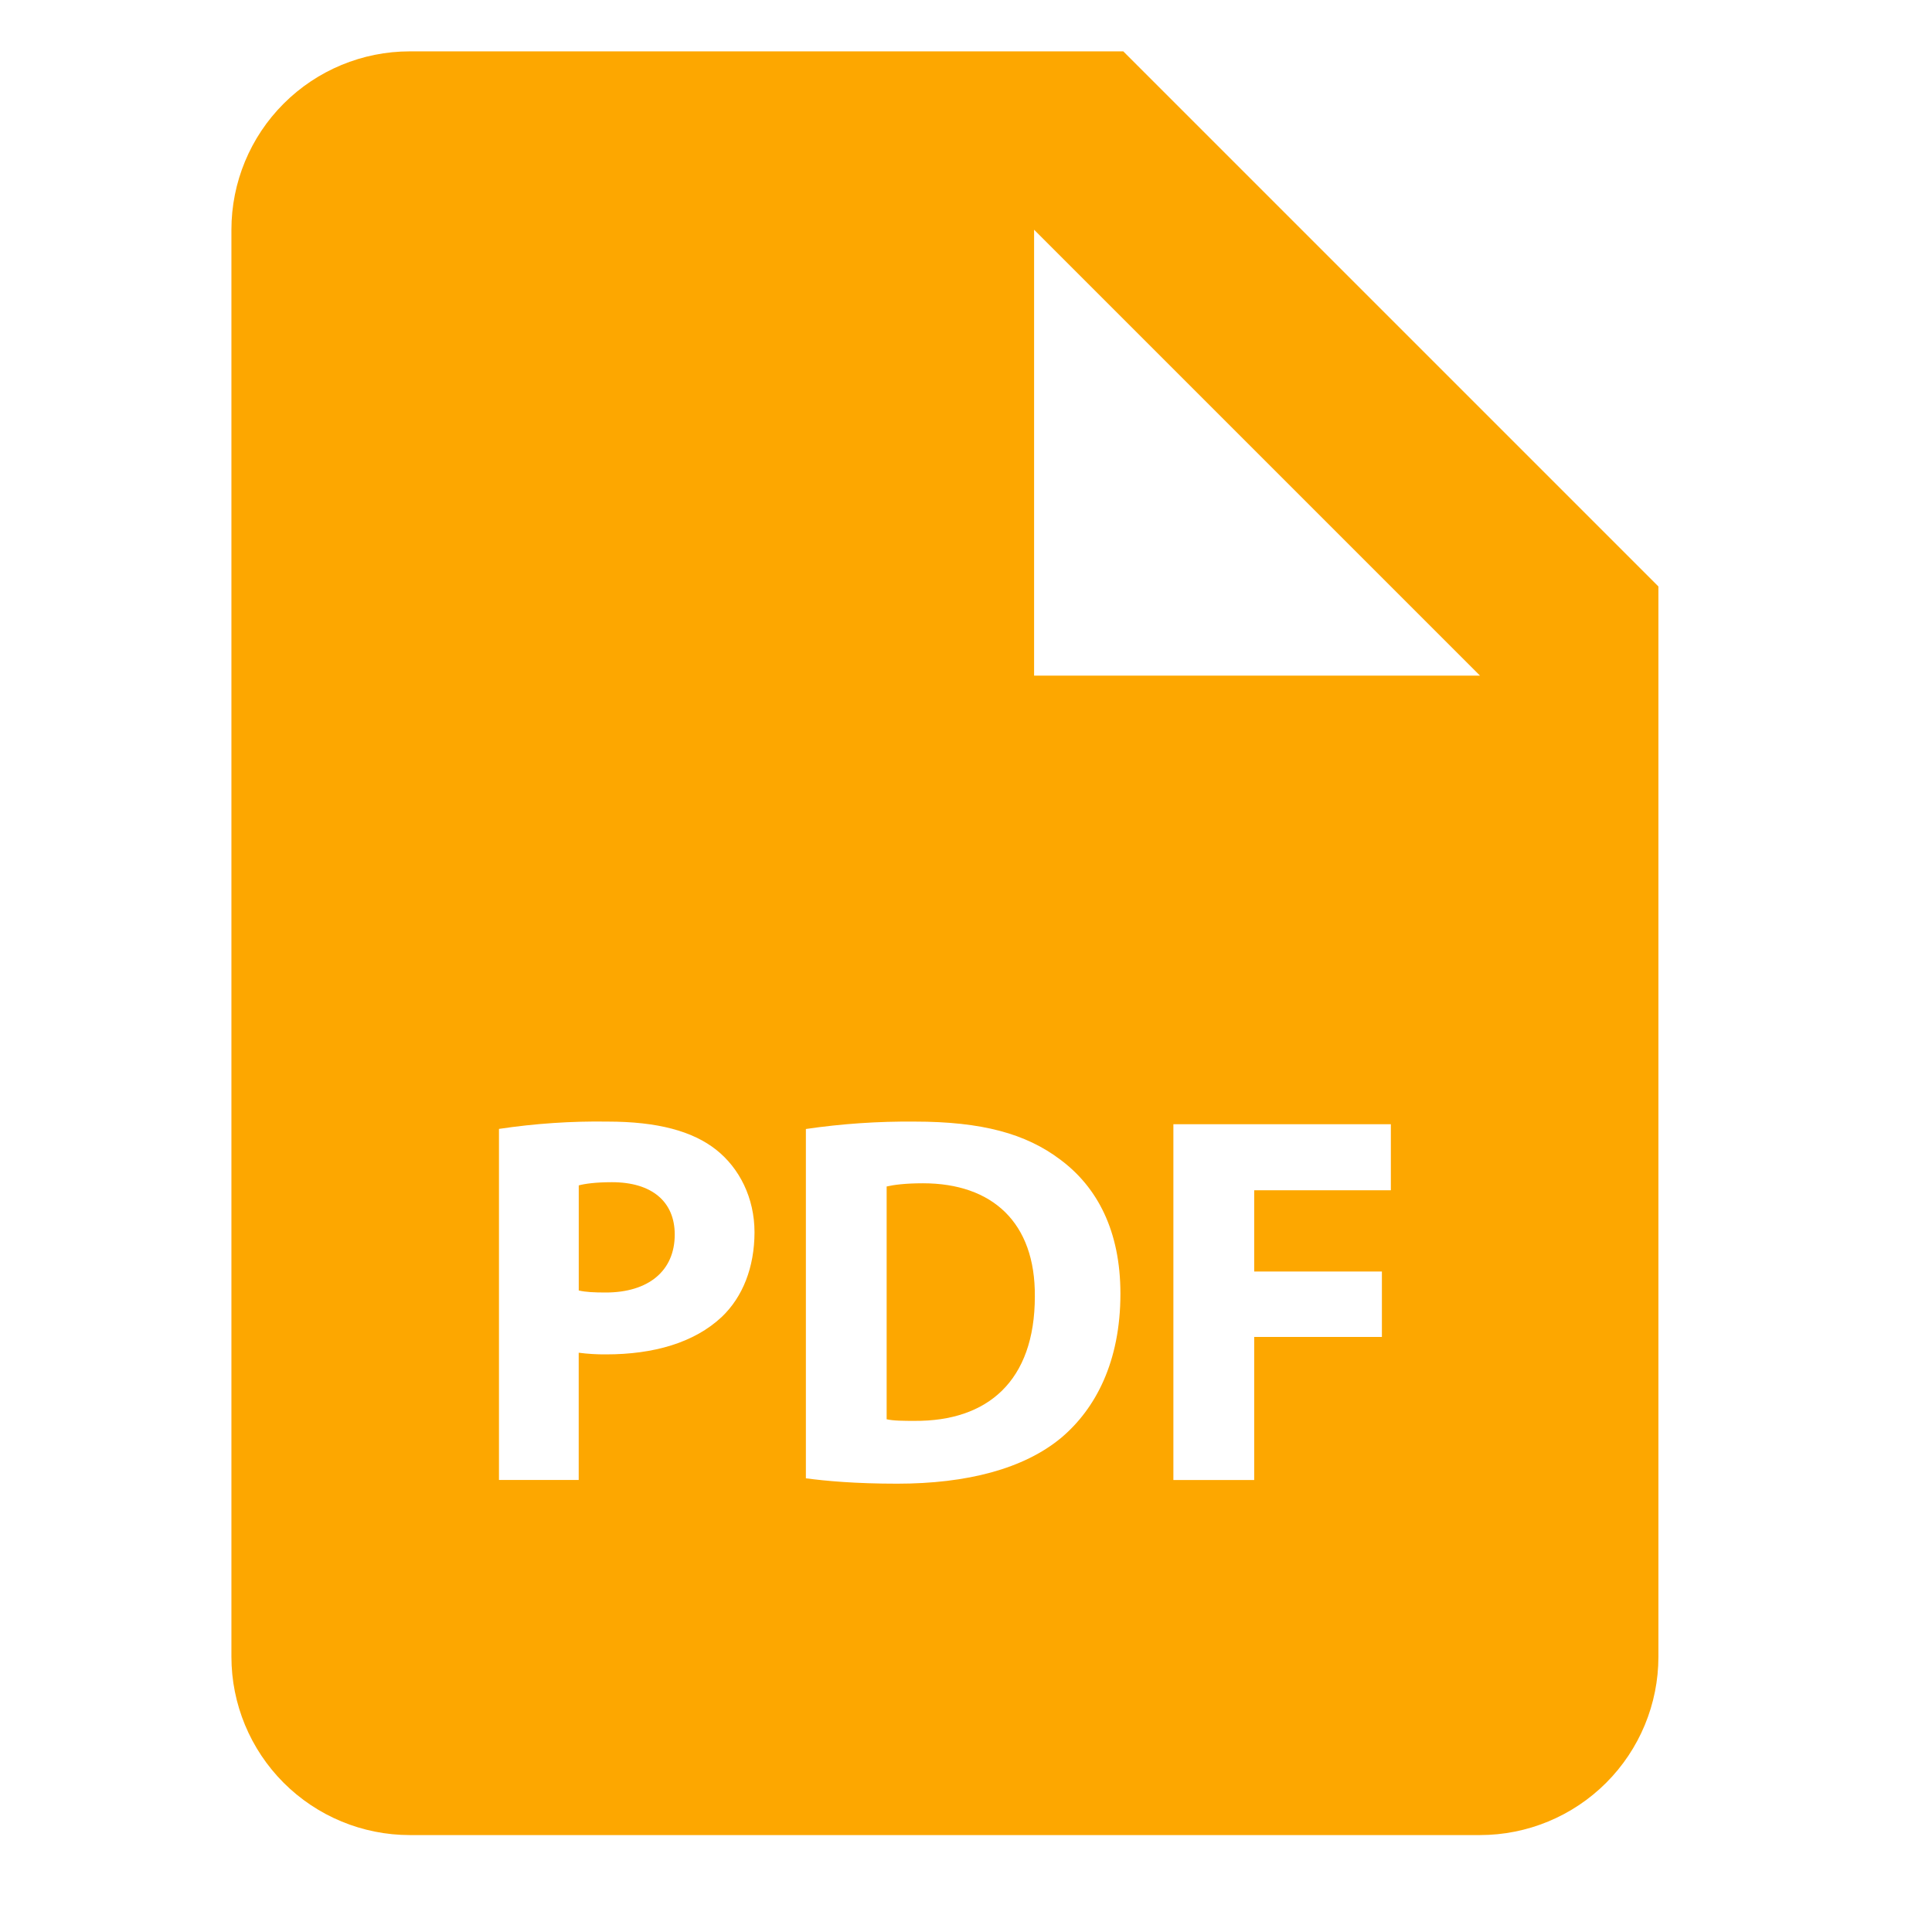 <svg width="41" height="41" viewBox="0 0 41 41" fill="none" xmlns="http://www.w3.org/2000/svg">
<path d="M12.986 25.088C12.638 25.088 12.403 25.122 12.282 25.156V27.386C12.426 27.42 12.606 27.429 12.854 27.429C13.76 27.429 14.319 26.971 14.319 26.199C14.319 25.504 13.838 25.088 12.986 25.088ZM19.586 25.111C19.207 25.111 18.961 25.145 18.816 25.179V30.119C18.961 30.153 19.196 30.153 19.408 30.153C20.954 30.164 21.961 29.312 21.961 27.511C21.973 25.94 21.055 25.111 19.586 25.111Z" fill="#FDA700"/>
<path d="M23.838 1.09H8.696C7.693 1.09 6.73 1.489 6.02 2.199C5.31 2.908 4.911 3.871 4.911 4.875V35.158C4.911 36.162 5.31 37.124 6.02 37.834C6.73 38.544 7.693 38.943 8.696 38.943H31.408C32.412 38.943 33.375 38.544 34.085 37.834C34.795 37.124 35.194 36.162 35.194 35.158V12.446L23.838 1.09ZM15.317 27.947C14.732 28.496 13.869 28.742 12.864 28.742C12.669 28.744 12.474 28.732 12.281 28.707V31.407H10.589V23.957C11.352 23.843 12.124 23.79 12.896 23.802C13.95 23.802 14.7 24.002 15.205 24.405C15.686 24.788 16.012 25.414 16.012 26.152C16.01 26.894 15.764 27.521 15.317 27.947ZM22.522 30.511C21.727 31.172 20.518 31.486 19.04 31.486C18.154 31.486 17.528 31.429 17.102 31.372V23.959C17.866 23.847 18.637 23.795 19.409 23.802C20.842 23.802 21.773 24.059 22.5 24.608C23.285 25.191 23.777 26.12 23.777 27.455C23.777 28.899 23.249 29.896 22.522 30.511ZM29.516 25.259H26.616V26.983H29.326V28.372H26.616V31.408H24.901V23.858H29.516V25.259ZM23.838 14.338H21.945V4.875L31.408 14.338H23.838Z" fill="#FDA700"/>
</svg>
